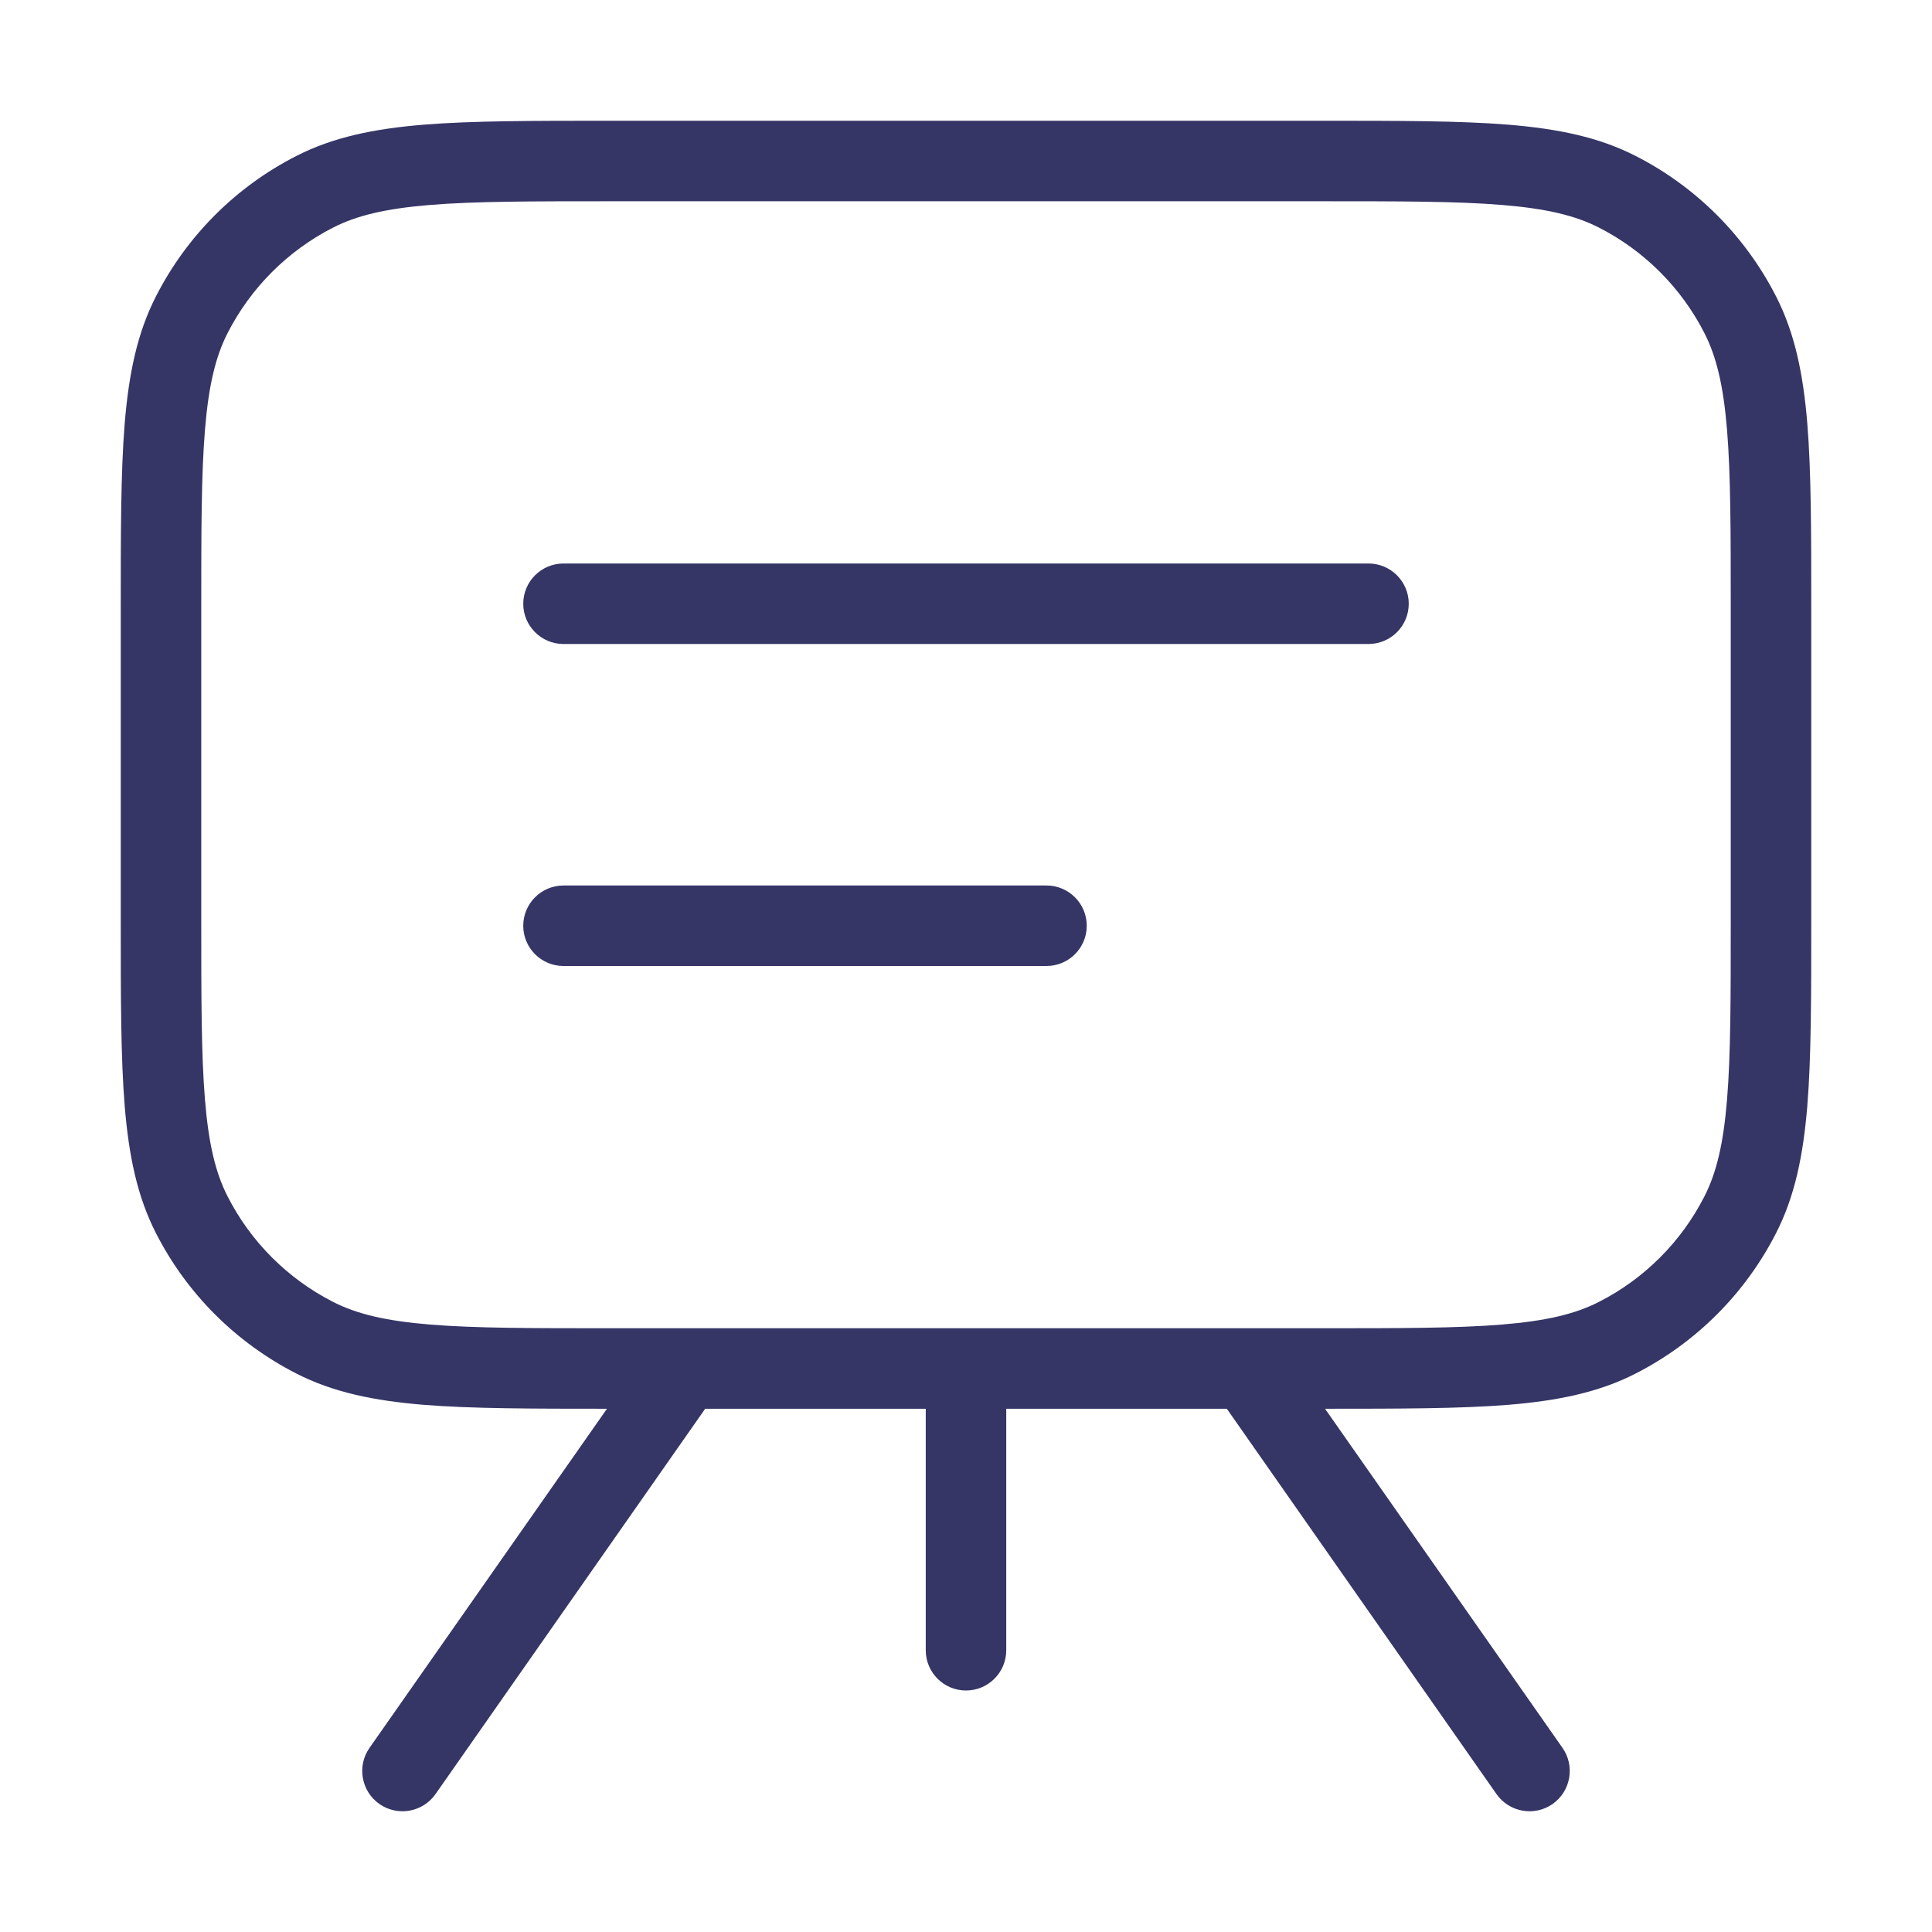 <svg width="24" height="24" viewBox="0 0 24 24" fill="none" xmlns="http://www.w3.org/2000/svg">
<path d="M6.5 7.5C6.5 7.224 6.724 7 7 7H17C17.276 7 17.5 7.224 17.5 7.5C17.5 7.776 17.276 8 17 8H7C6.724 8 6.5 7.776 6.5 7.5Z" fill="#353566"/>
<path d="M7 11C6.724 11 6.5 11.224 6.5 11.5C6.5 11.776 6.724 12 7 12H13C13.276 12 13.5 11.776 13.5 11.5C13.5 11.224 13.276 11 13 11H7Z" fill="#353566"/>
<path fill-rule="evenodd" clip-rule="evenodd" d="M16.422 1.5H7.578C6.616 1.5 5.865 1.5 5.26 1.549C4.646 1.6 4.141 1.703 3.684 1.936C2.931 2.319 2.319 2.931 1.936 3.684C1.703 4.141 1.6 4.646 1.549 5.26C1.5 5.865 1.5 6.616 1.5 7.578V11.422C1.5 12.383 1.5 13.136 1.549 13.739C1.6 14.354 1.703 14.859 1.936 15.316C2.319 16.069 2.931 16.68 3.684 17.064C4.141 17.297 4.646 17.4 5.26 17.451C5.857 17.499 6.597 17.5 7.54 17.5L4.59 21.713C4.432 21.939 4.487 22.251 4.713 22.41C4.94 22.568 5.251 22.513 5.41 22.287L8.76 17.5H11.5V20.5C11.5 20.776 11.724 21 12 21C12.276 21 12.5 20.776 12.5 20.5V17.5H15.24L18.59 22.287C18.749 22.513 19.061 22.568 19.287 22.41C19.513 22.251 19.568 21.939 19.41 21.713L16.46 17.5C17.403 17.5 18.143 17.499 18.739 17.451C19.354 17.4 19.859 17.297 20.316 17.064C21.069 16.68 21.68 16.069 22.064 15.316C22.297 14.859 22.4 14.354 22.451 13.739C22.5 13.136 22.5 12.383 22.5 11.422V7.578C22.5 6.616 22.5 5.865 22.451 5.26C22.4 4.646 22.297 4.141 22.064 3.684C21.68 2.931 21.069 2.319 20.316 1.936C19.859 1.703 19.354 1.6 18.739 1.549C18.136 1.5 17.384 1.5 16.422 1.5ZM16.4 16.5C17.388 16.5 18.099 16.5 18.658 16.454C19.211 16.409 19.57 16.322 19.862 16.173C20.427 15.885 20.885 15.427 21.173 14.862C21.322 14.57 21.409 14.211 21.454 13.658C21.5 13.1 21.5 12.388 21.5 11.4V7.6C21.5 6.612 21.5 5.9 21.454 5.342C21.409 4.789 21.322 4.43 21.173 4.138C20.885 3.574 20.427 3.115 19.862 2.827C19.57 2.678 19.211 2.591 18.658 2.546C18.099 2.5 17.388 2.5 16.4 2.5H7.6C6.612 2.5 5.9 2.5 5.342 2.546C4.789 2.591 4.43 2.678 4.138 2.827C3.574 3.115 3.115 3.574 2.827 4.138C2.678 4.43 2.591 4.789 2.546 5.342C2.5 5.9 2.5 6.612 2.5 7.6V11.4C2.5 12.388 2.5 13.1 2.546 13.658C2.591 14.211 2.678 14.57 2.827 14.862C3.115 15.427 3.574 15.885 4.138 16.173C4.43 16.322 4.789 16.409 5.342 16.454C5.9 16.5 6.612 16.5 7.6 16.5H16.4Z" fill="#353566"/>
</svg>
